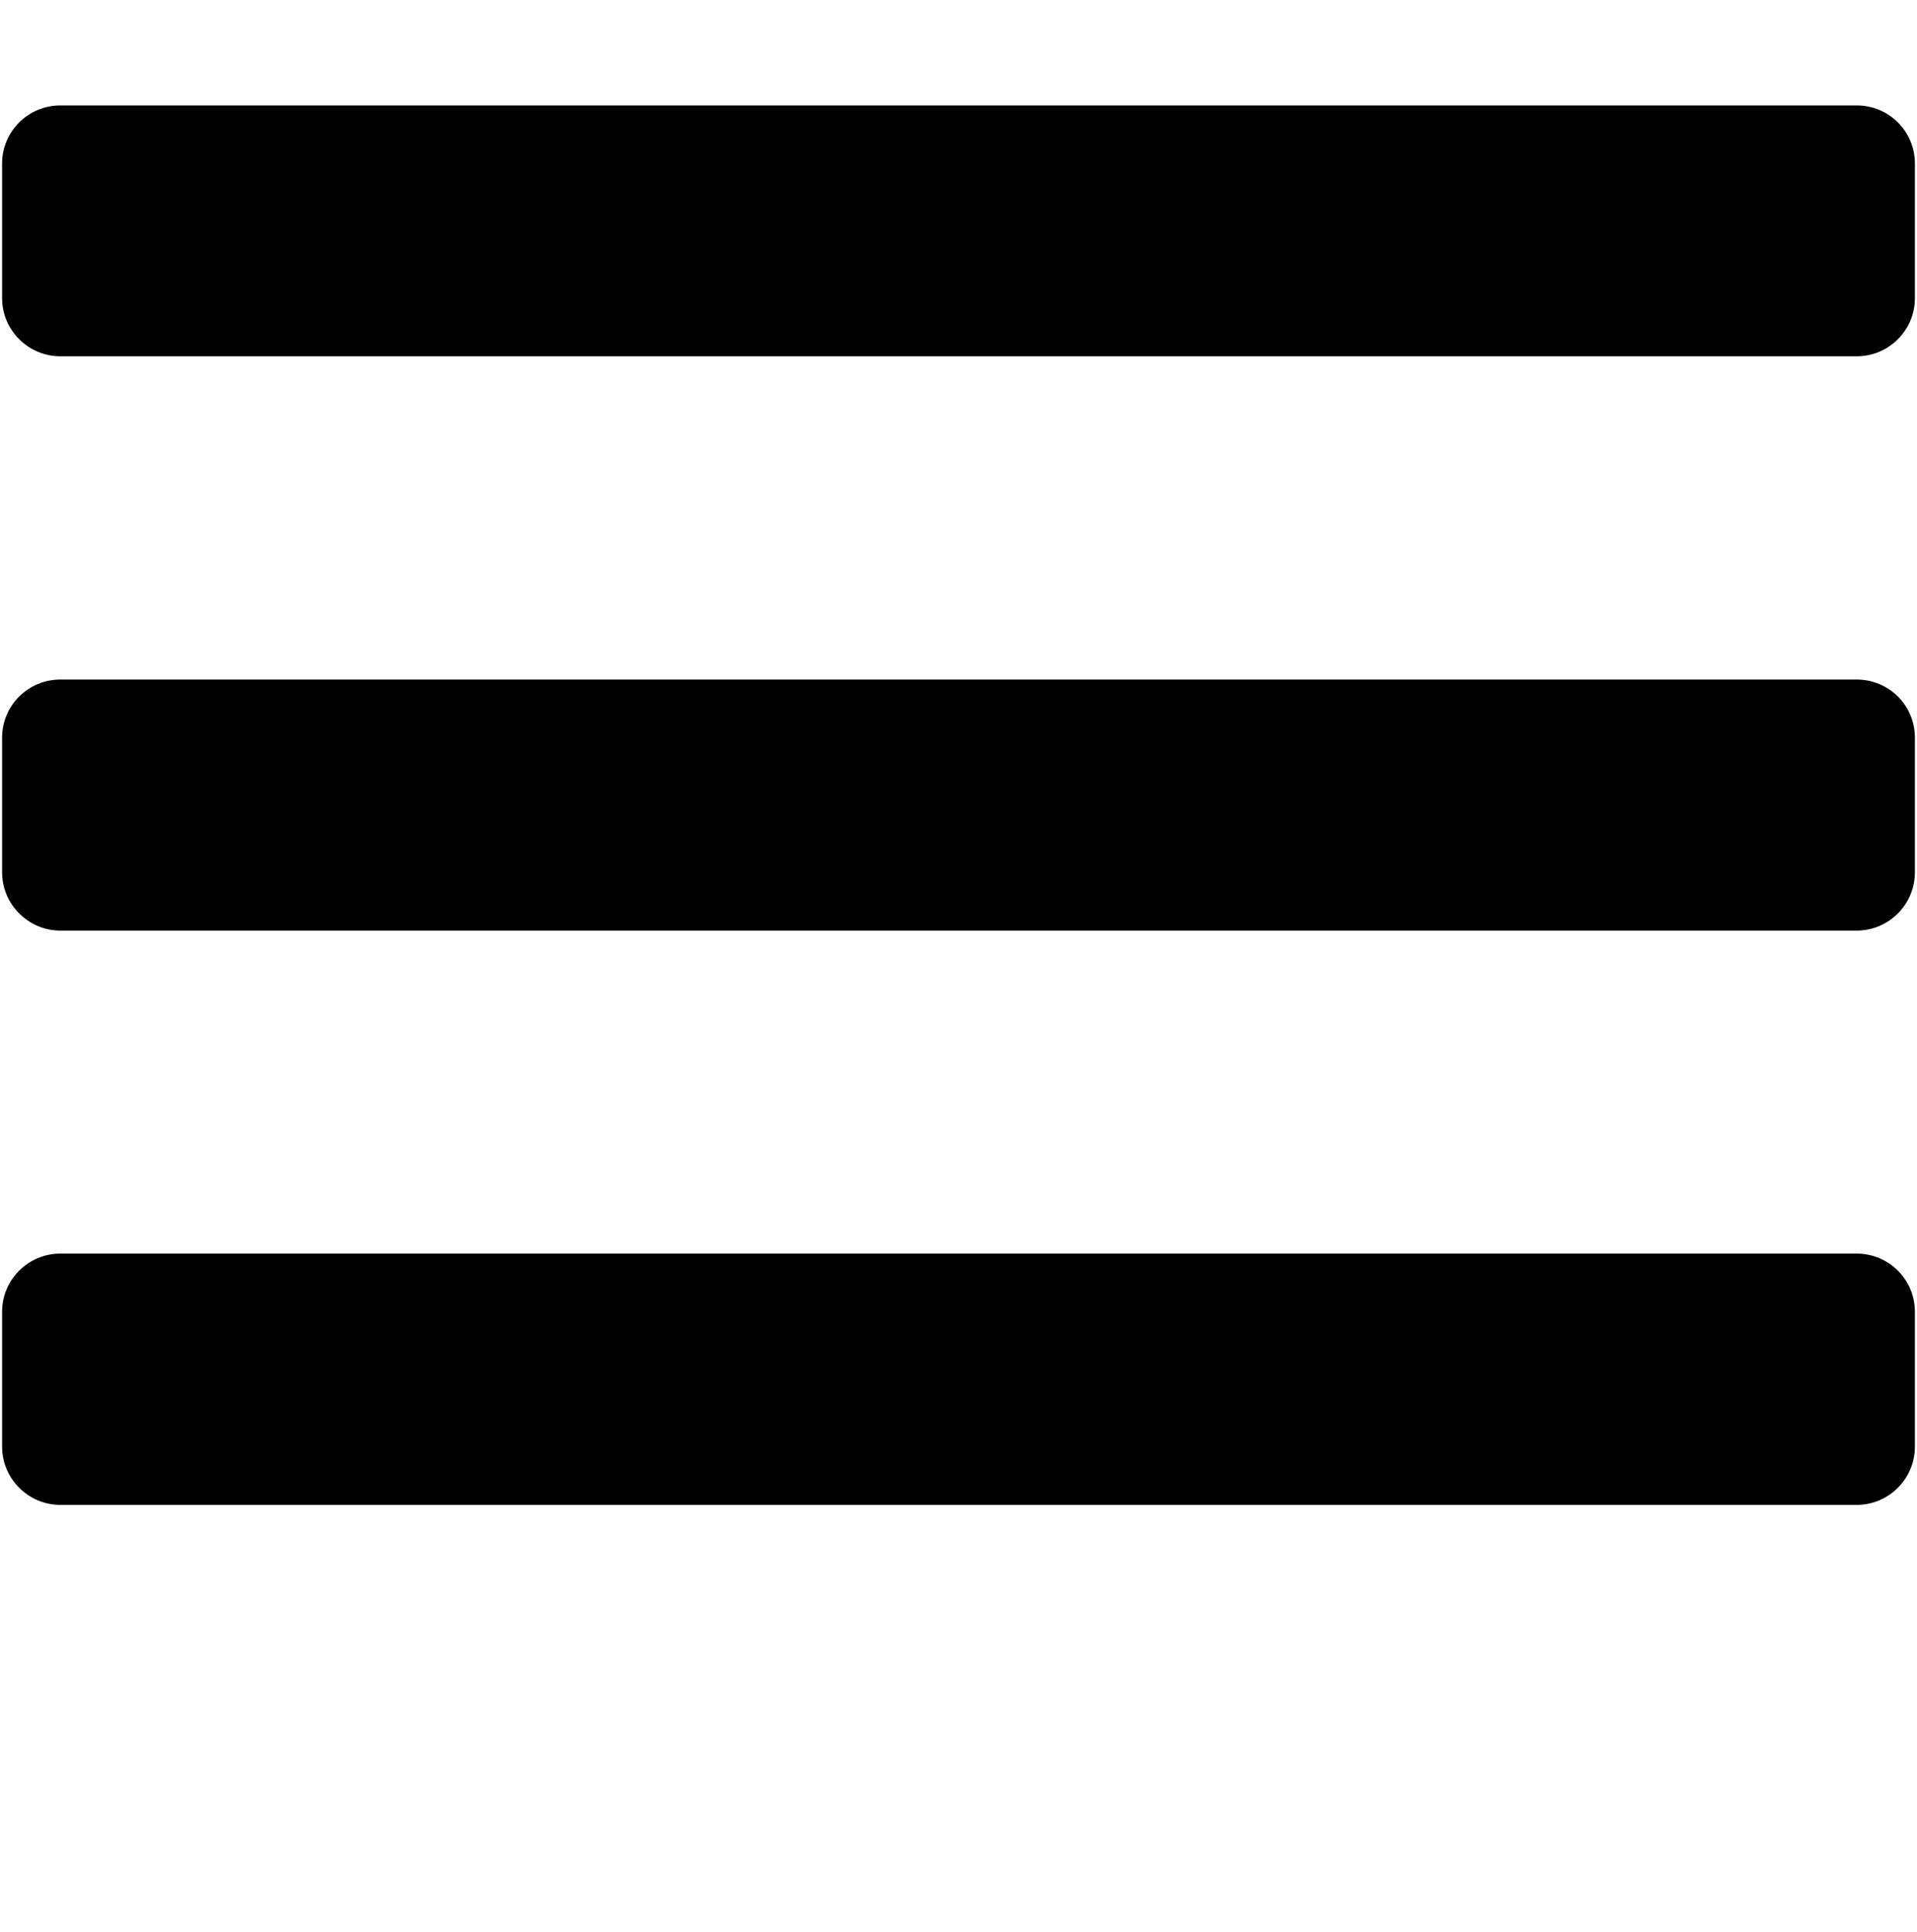 <?xml version="1.0" encoding="utf-8"?>
<!-- Generator: Adobe Illustrator 16.2.1, SVG Export Plug-In . SVG Version: 6.00 Build 0)  -->
<!DOCTYPE svg PUBLIC "-//W3C//DTD SVG 1.1//EN" "http://www.w3.org/Graphics/SVG/1.1/DTD/svg11.dtd">
<svg version="1.1" xmlns="http://www.w3.org/2000/svg" xmlns:xlink="http://www.w3.org/1999/xlink" x="0px" y="0px" width="128px"
	 height="129px" viewBox="0 0 128 129" enable-background="new 0 0 128 129" xml:space="preserve">
<g id="Layer_3">
</g>
<g id="Layer_2">
	<path d="M123.977,83.718H4.023c-2.129,0-3.882,1.736-3.882,3.876v9.024c0,2.135,1.753,3.882,3.882,3.882h119.954
		c2.141,0,3.882-1.748,3.882-3.882v-9.024C127.859,85.454,126.118,83.718,123.977,83.718z"/>
	<path d="M123.977,45.381H4.023c-2.129,0-3.882,1.725-3.882,3.877v9.001c0,2.135,1.753,3.888,3.882,3.888h119.954
		c2.141,0,3.882-1.753,3.882-3.888v-9.001C127.859,47.106,126.118,45.381,123.977,45.381z"/>
	<path d="M123.977,7.04H4.023c-2.129,0-3.882,1.73-3.882,3.877v9.001c0,2.135,1.753,3.877,3.882,3.877h119.954
		c2.141,0,3.882-1.742,3.882-3.877v-9.001C127.859,8.77,126.118,7.04,123.977,7.04z"/>
</g>
</svg>
